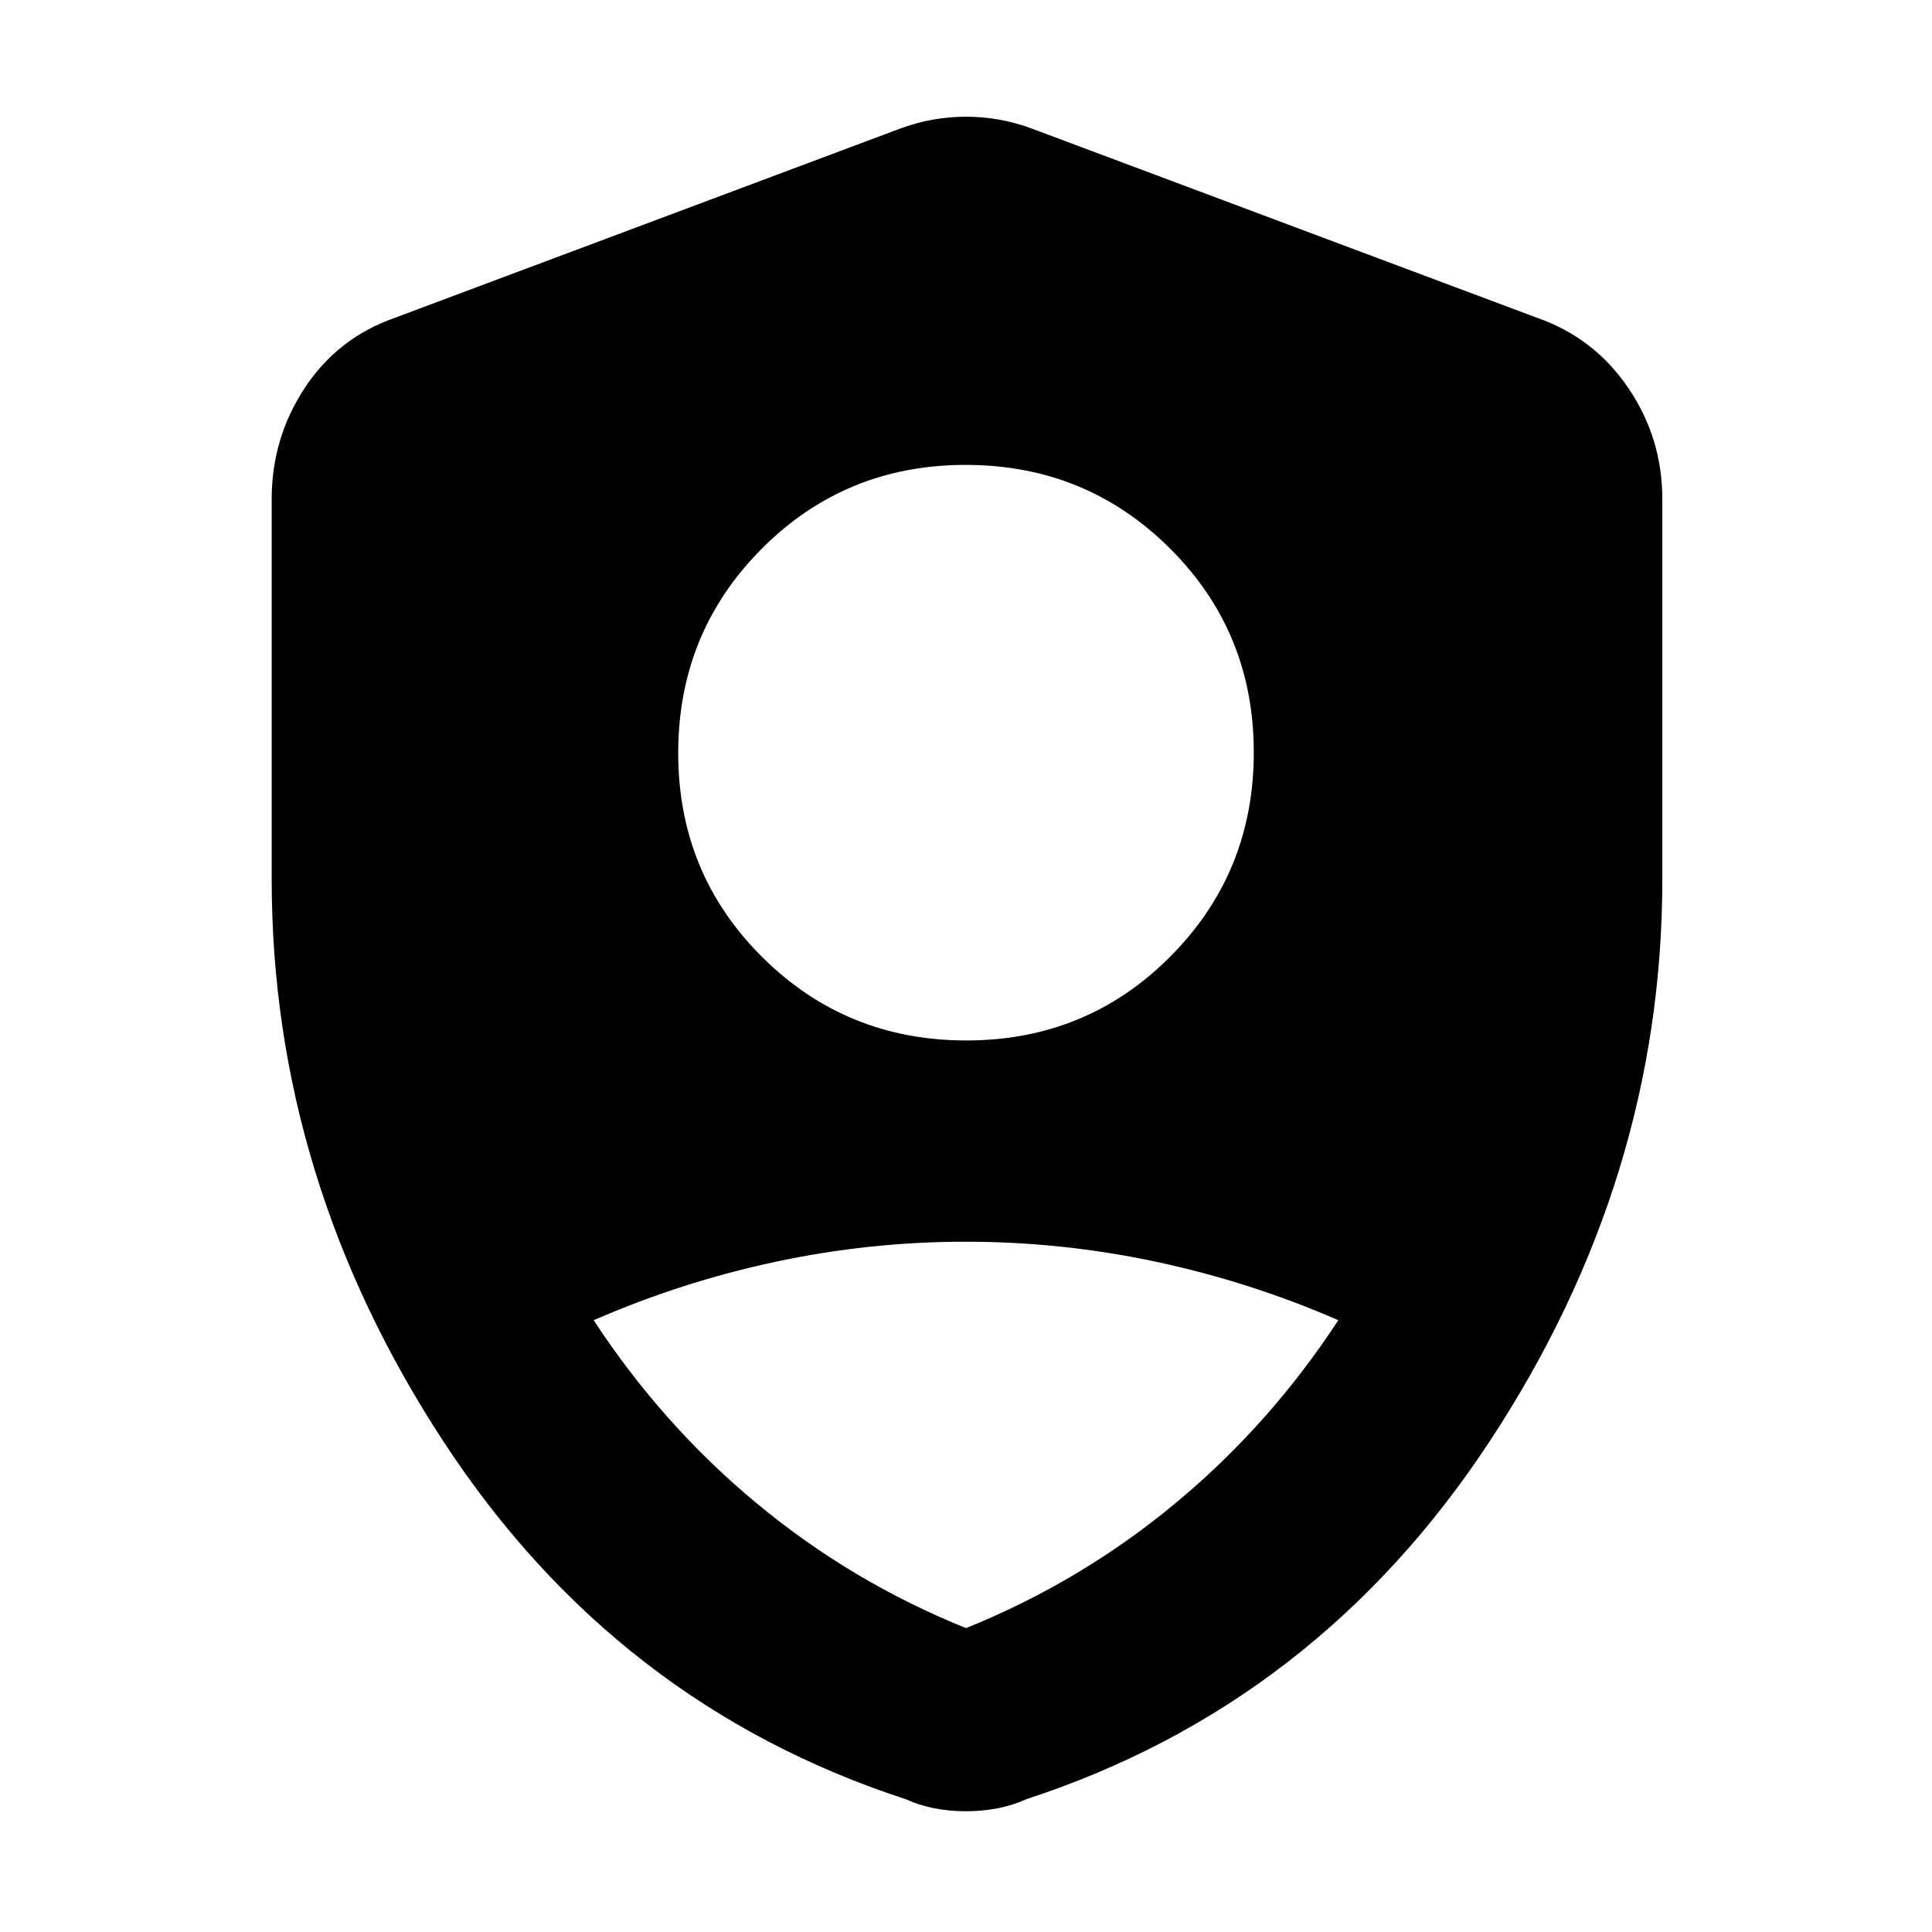 <svg xmlns="http://www.w3.org/2000/svg" width="48" height="48" viewBox="0 -960 960 960"><path d="M480.172-443Q540-443 581.5-484.672q41.5-41.671 41.5-101.5Q623-646 581.328-687.5q-41.671-41.5-101.5-41.5Q420-729 378.5-687.328q-41.5 41.671-41.5 101.5Q337-526 378.672-484.5q41.671 41.5 101.5 41.5ZM480-151q57-23 104-62t81-91q-43.668-19.022-90.472-29.011Q527.724-343 479.862-343q-47.862 0-94.572 9.989Q338.581-323.022 295-304q34 52 81 91t104 62Zm0 91q-8.32 0-15.88-1.5Q456.56-63 450-66q-144-47-229.5-177.5T135-523.106V-712q0-30.257 16.375-55.162Q167.75-792.068 196-802l251-94q16-6 33-6t33 6l251 94q28.25 9.932 45.125 34.838Q826-742.257 826-712v188.894Q826-374 740-243.5T510-66q-6.56 3-14.12 4.5T480-60Z"/></svg>